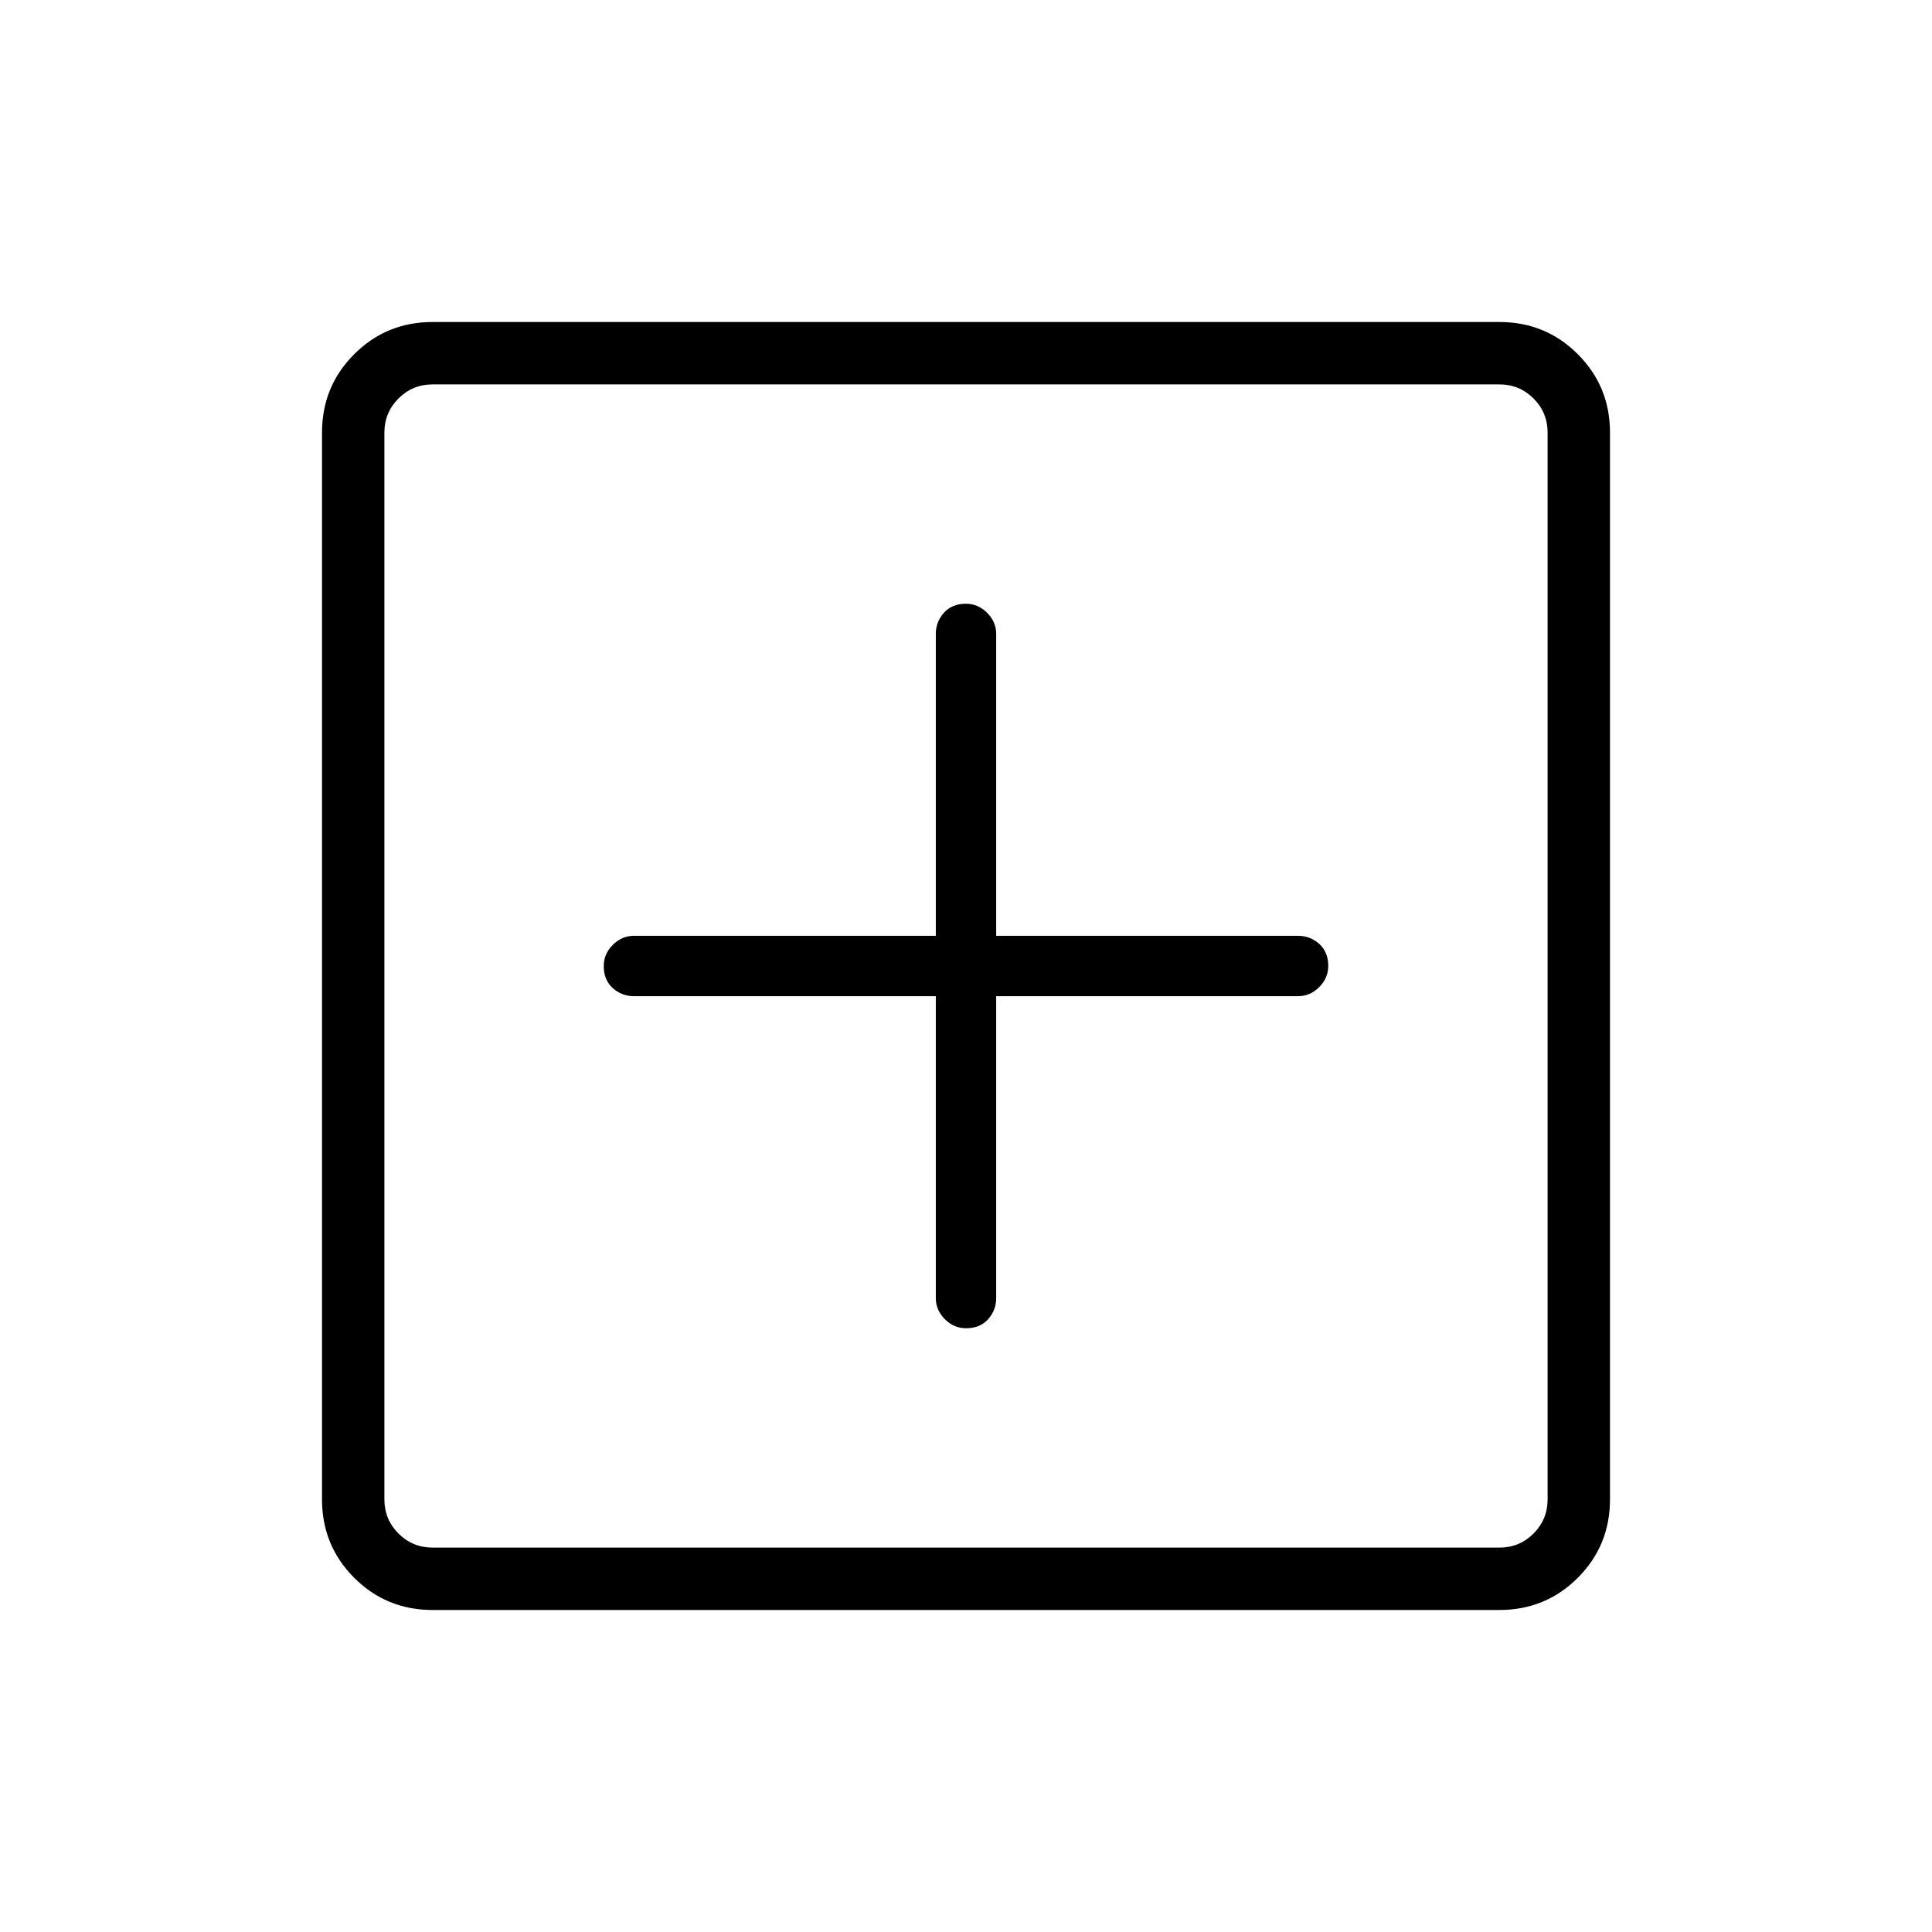 <svg xmlns="http://www.w3.org/2000/svg" height="48" width="48"><path d="M24 33Q24.35 33 24.55 32.775Q24.75 32.55 24.75 32.25V24.75H32.25Q32.55 24.75 32.775 24.525Q33 24.3 33 24Q33 23.65 32.775 23.45Q32.55 23.25 32.25 23.25H24.75V15.75Q24.75 15.45 24.525 15.225Q24.3 15 24 15Q23.65 15 23.45 15.225Q23.25 15.45 23.25 15.75V23.25H15.75Q15.45 23.25 15.225 23.475Q15 23.7 15 24Q15 24.35 15.225 24.55Q15.45 24.75 15.75 24.75H23.25V32.25Q23.25 32.55 23.475 32.775Q23.7 33 24 33ZM10.75 40Q9.6 40 8.8 39.2Q8 38.4 8 37.25V10.75Q8 9.6 8.8 8.8Q9.6 8 10.75 8H37.25Q38.4 8 39.2 8.8Q40 9.6 40 10.75V37.25Q40 38.4 39.2 39.2Q38.4 40 37.25 40ZM10.75 38.45H37.25Q37.75 38.45 38.1 38.1Q38.45 37.75 38.45 37.25V10.75Q38.45 10.25 38.1 9.9Q37.75 9.55 37.25 9.55H10.75Q10.25 9.55 9.9 9.9Q9.55 10.25 9.55 10.75V37.25Q9.55 37.75 9.9 38.1Q10.25 38.45 10.75 38.45ZM9.55 38.45Q9.55 38.45 9.55 38.1Q9.55 37.75 9.55 37.25V10.75Q9.55 10.25 9.55 9.9Q9.55 9.55 9.55 9.55Q9.55 9.55 9.55 9.9Q9.55 10.25 9.55 10.75V37.25Q9.55 37.75 9.55 38.1Q9.55 38.45 9.55 38.45Z"/></svg>